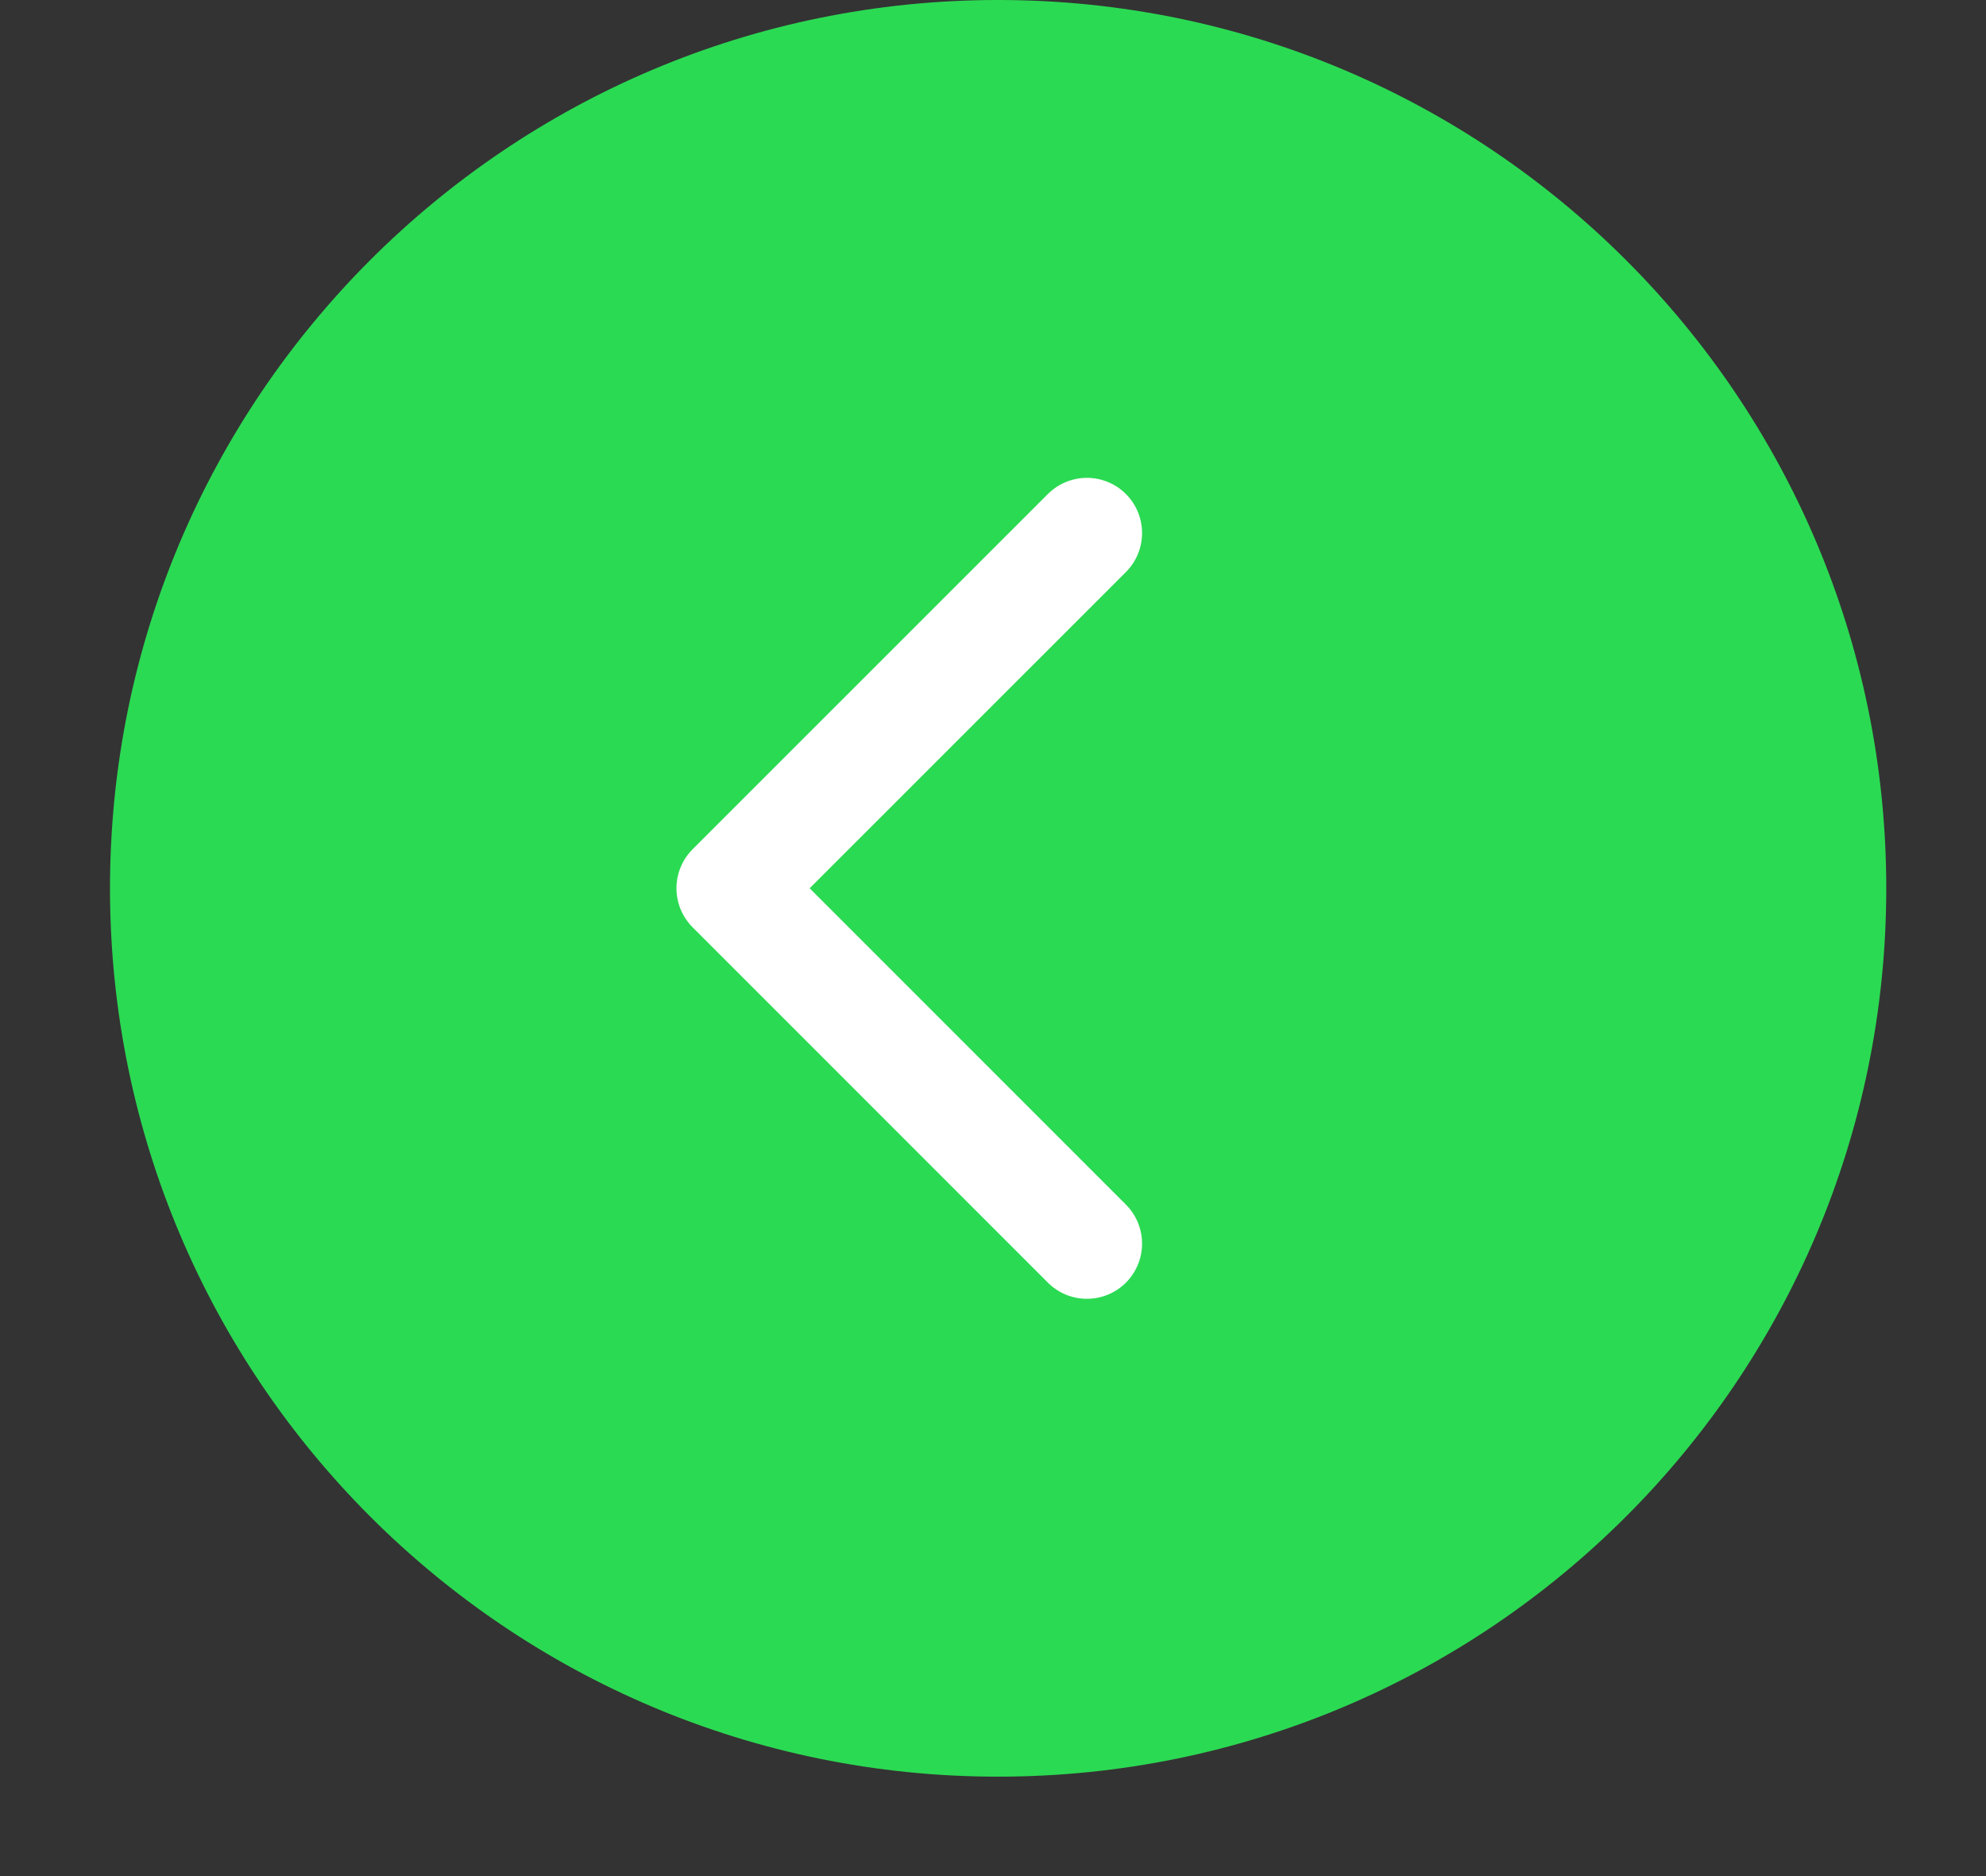<svg width="18" height="17" viewBox="0 0 18 17" fill="none" xmlns="http://www.w3.org/2000/svg">
<rect x="0" y="0" width="18" height="17" fill="#333333" stroke="none"/>
<path fill-rule="evenodd" clip-rule="evenodd" d="M0.997 8.049C0.997 12.495 4.601 16.099 9.046 16.099C13.492 16.099 17.096 12.495 17.096 8.049C17.096 3.604 13.492 0 9.046 0C4.601 0 0.997 3.604 0.997 8.049Z" fill="#2BDA53"/>
<path d="M9.851 4.83L6.631 8.049L9.851 11.269" stroke="white" stroke-linecap="round" stroke-linejoin="round"/>
</svg>
